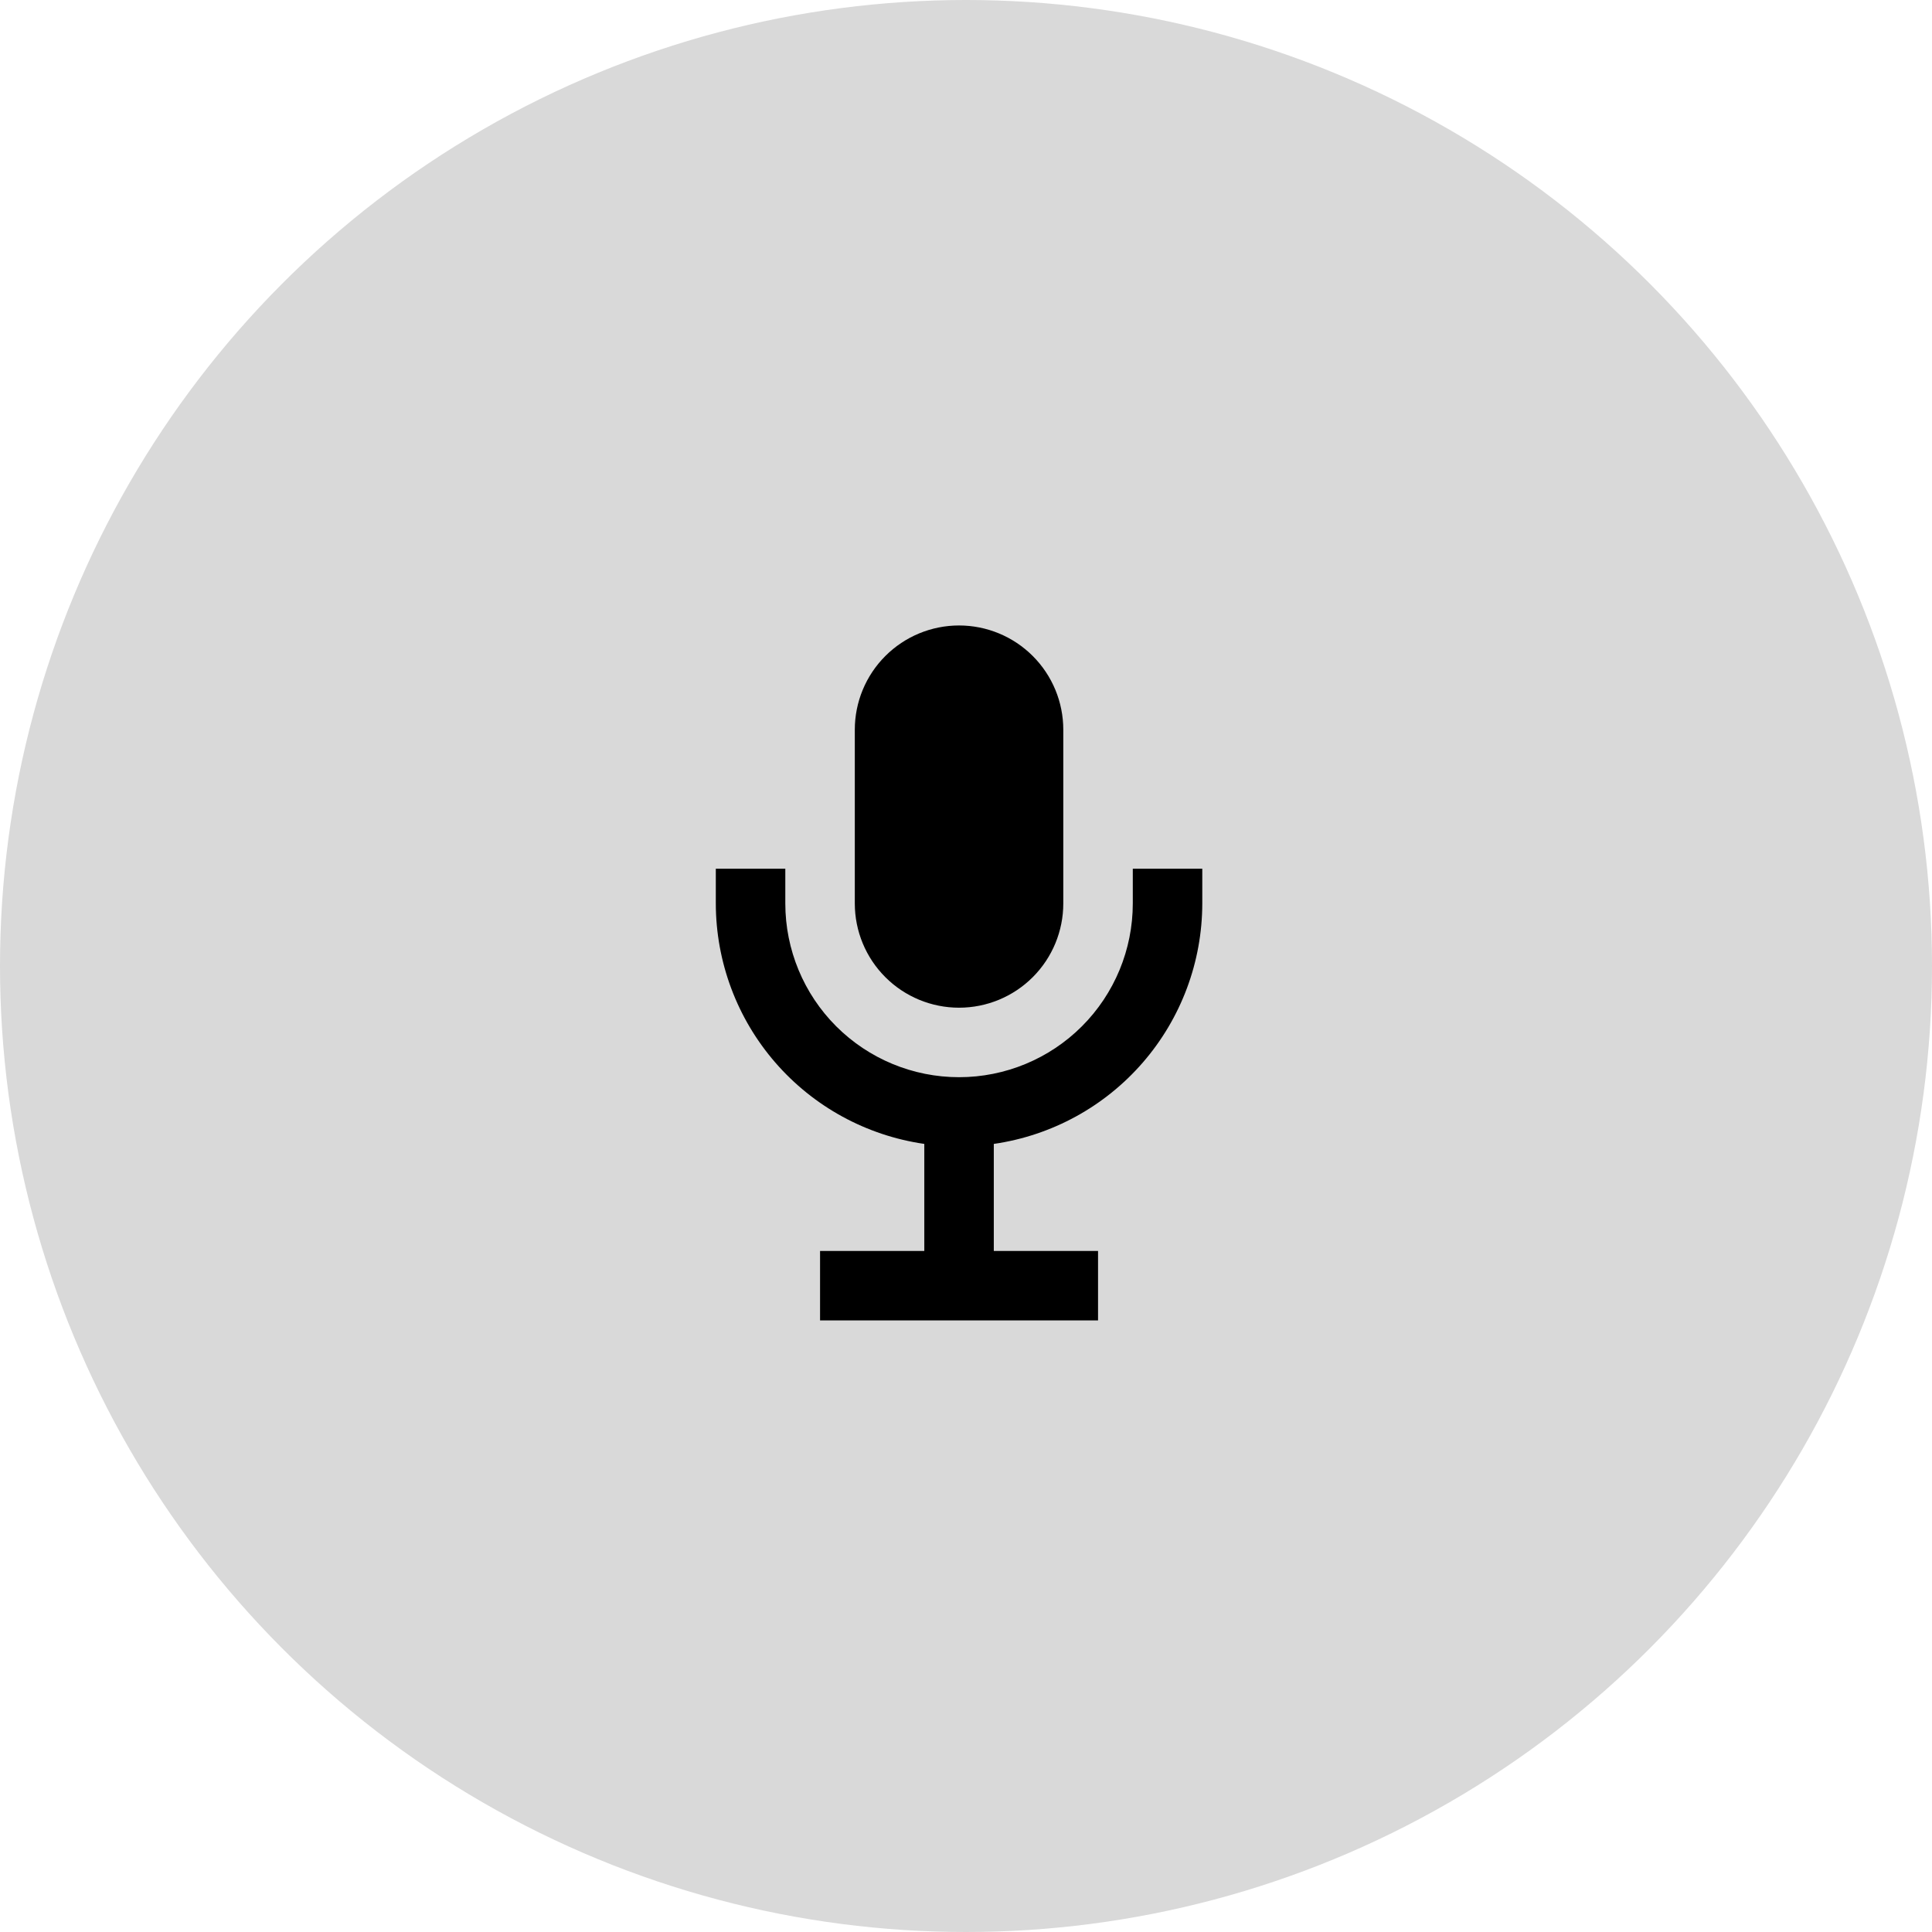<svg width="139" height="139" viewBox="0 0 139 139" fill="none" xmlns="http://www.w3.org/2000/svg">
<circle cx="69.5" cy="69.5" r="69.5" fill="#D9D9D9"/>
<path d="M86.5 62.5V65C86.495 69.205 84.977 73.267 82.222 76.444C79.468 79.621 75.662 81.699 71.5 82.3V90H79V95H59V90H66.5V82.3C62.339 81.699 58.532 79.621 55.778 76.444C53.023 73.267 51.505 69.205 51.5 65V62.5H56.5V65C56.5 68.315 57.817 71.495 60.161 73.839C62.505 76.183 65.685 77.5 69 77.5C72.315 77.5 75.495 76.183 77.839 73.839C80.183 71.495 81.5 68.315 81.5 65V62.5H86.5ZM69 72.5C70.989 72.5 72.897 71.71 74.303 70.303C75.71 68.897 76.5 66.989 76.5 65V52.5C76.5 50.511 75.71 48.603 74.303 47.197C72.897 45.79 70.989 45 69 45C67.011 45 65.103 45.79 63.697 47.197C62.29 48.603 61.5 50.511 61.5 52.5V65C61.5 66.989 62.29 68.897 63.697 70.303C65.103 71.71 67.011 72.5 69 72.5Z" fill="black"/>
</svg>
